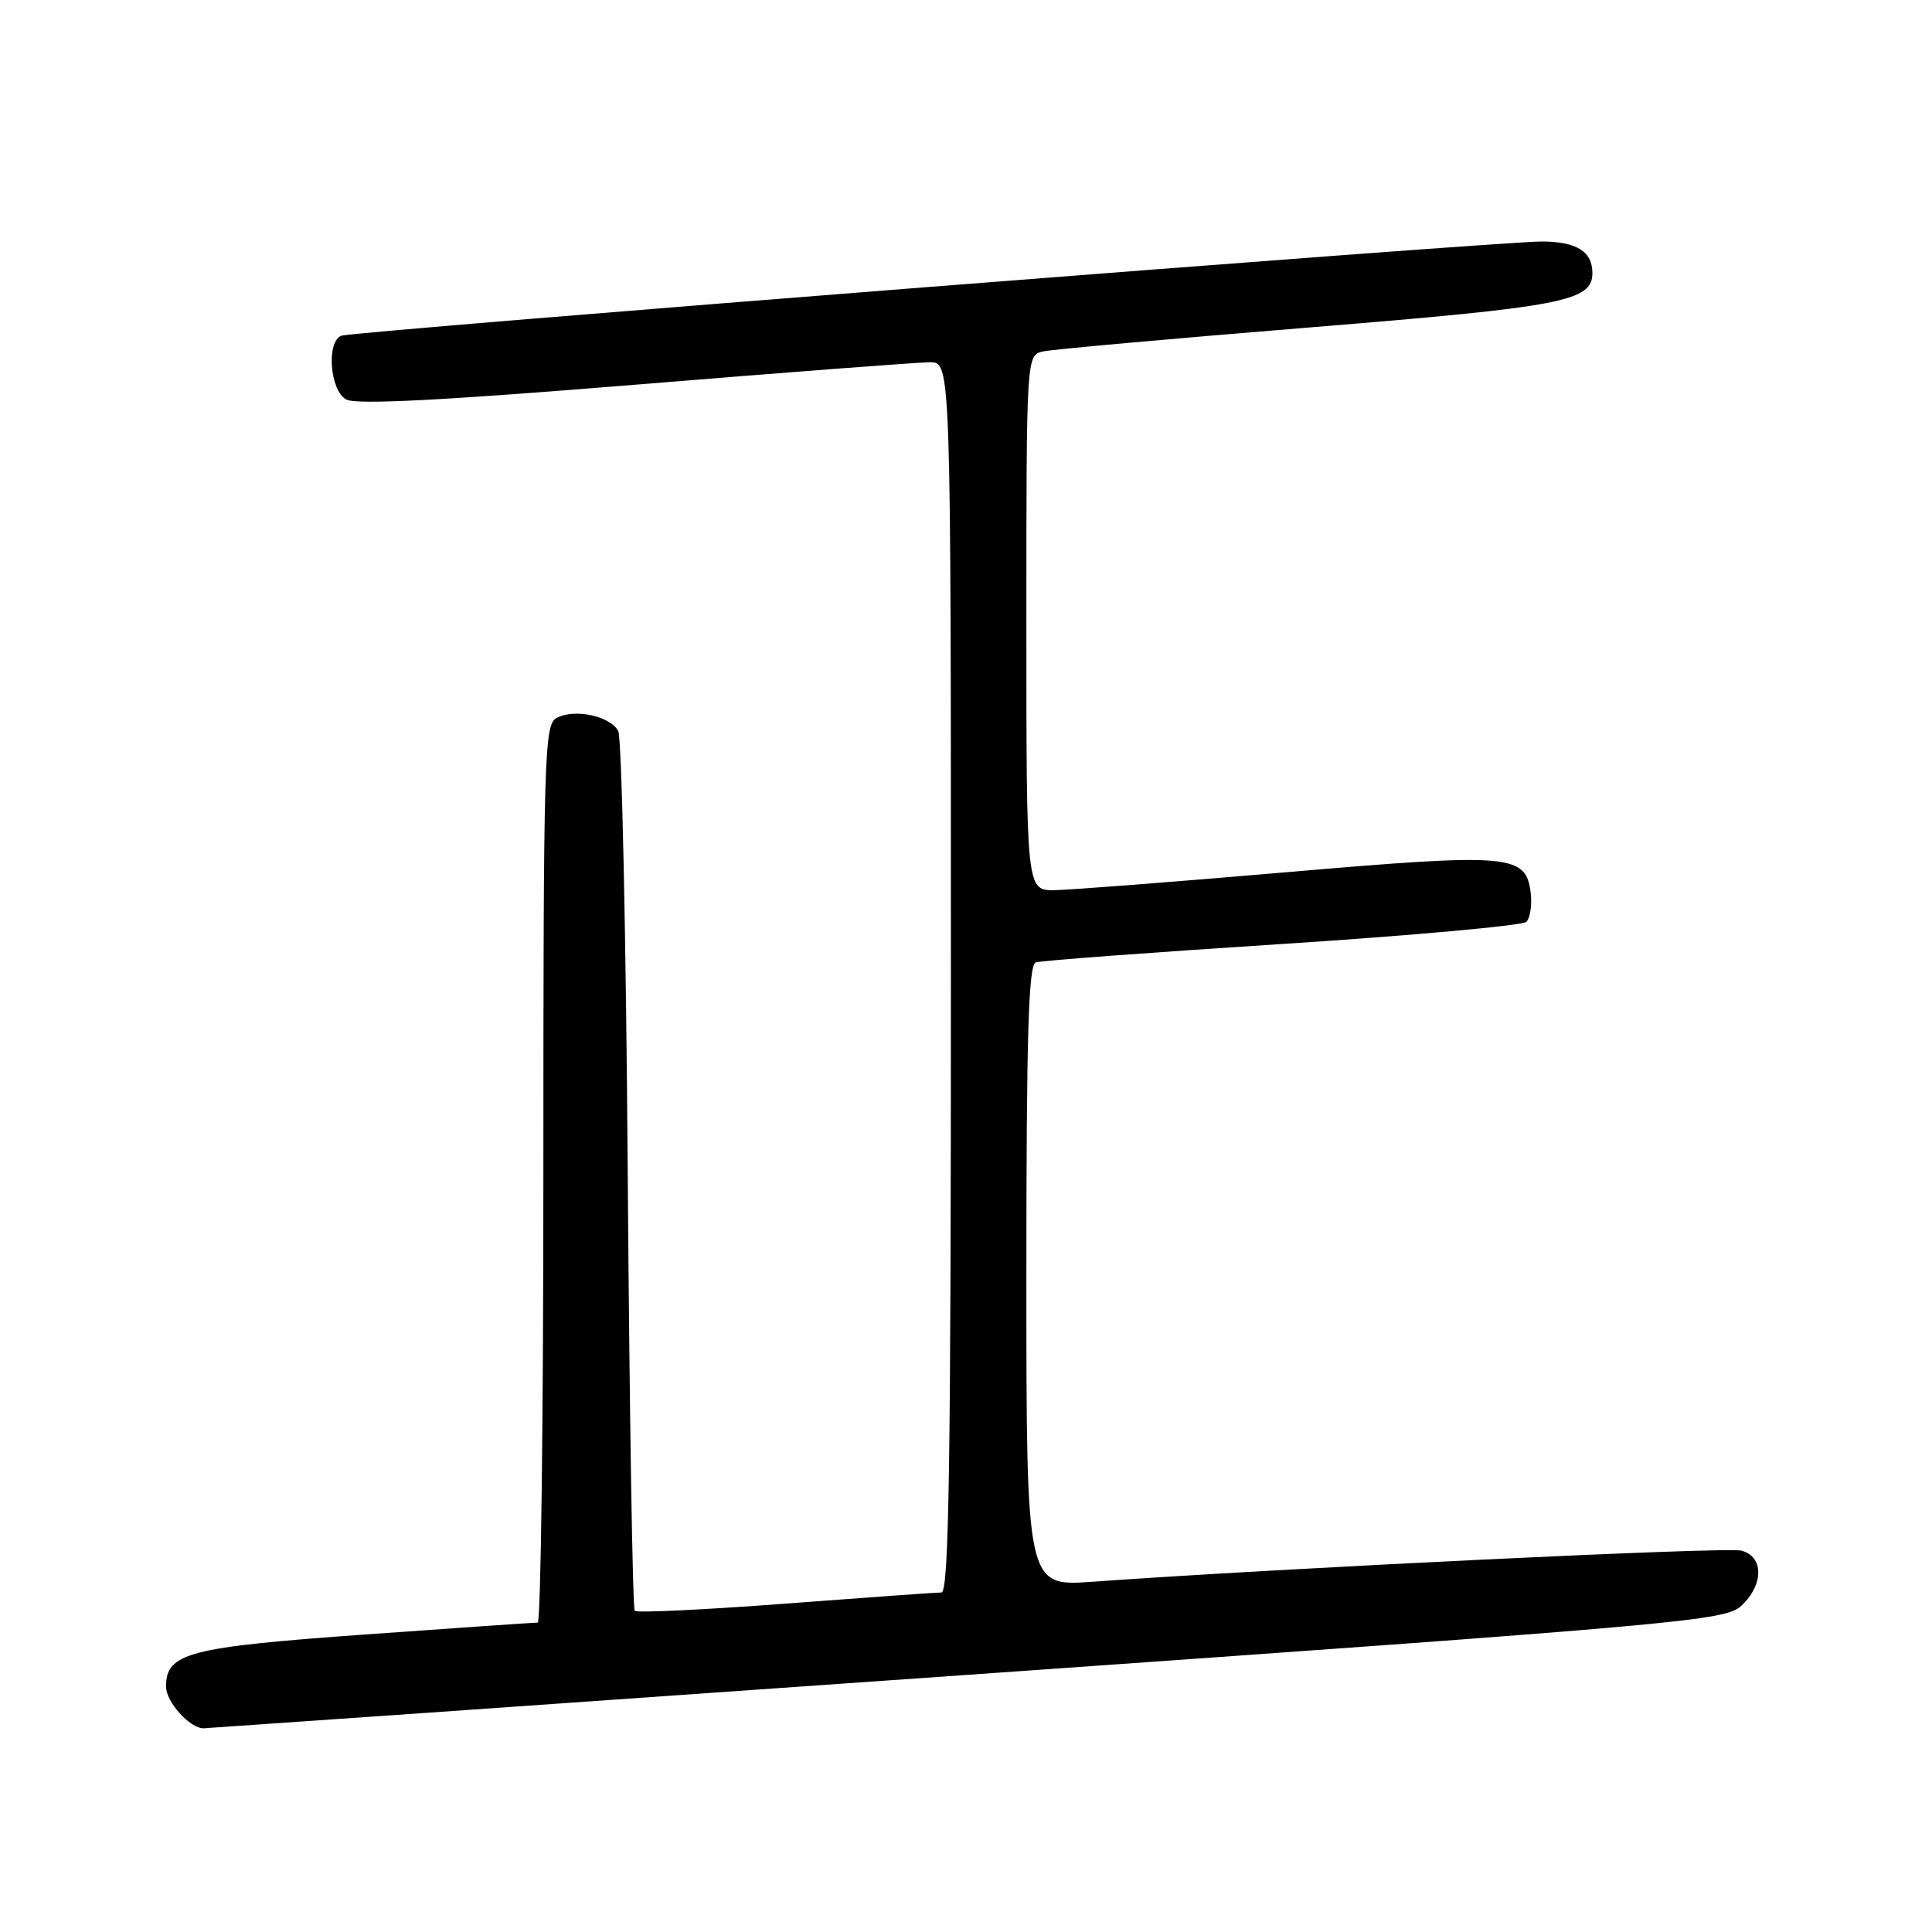 <?xml version="1.0" encoding="UTF-8" standalone="no"?>
<!DOCTYPE svg PUBLIC "-//W3C//DTD SVG 1.1//EN" "http://www.w3.org/Graphics/SVG/1.1/DTD/svg11.dtd" >
<svg xmlns="http://www.w3.org/2000/svg" xmlns:xlink="http://www.w3.org/1999/xlink" version="1.1" viewBox="0 0 256 256">
 <g >
 <path fill="currentColor"
d=" M 128.00 221.94 C 223.69 215.20 228.61 214.76 230.75 212.76 C 233.74 209.95 233.72 206.22 230.71 205.46 C 228.72 204.96 169.91 207.78 144.75 209.59 C 136.00 210.21 136.00 210.21 136.00 169.07 C 136.00 137.05 136.28 127.85 137.25 127.52 C 137.94 127.29 152.64 126.19 169.93 125.08 C 187.21 123.96 201.76 122.64 202.25 122.15 C 202.75 121.65 203.01 119.95 202.83 118.38 C 202.23 113.17 200.33 113.01 170.50 115.57 C 155.65 116.85 141.81 117.92 139.75 117.95 C 136.00 118.00 136.00 118.00 136.00 82.52 C 136.00 47.04 136.00 47.04 138.25 46.56 C 139.49 46.29 155.35 44.87 173.50 43.39 C 207.21 40.65 211.00 39.92 211.00 36.18 C 211.00 33.31 208.89 32.00 204.26 32.00 C 198.40 32.00 46.83 43.89 45.25 44.48 C 43.21 45.23 43.70 51.77 45.89 52.94 C 47.21 53.65 58.65 53.06 84.12 50.98 C 104.11 49.34 121.71 48.00 123.23 48.00 C 126.00 48.00 126.00 48.00 126.00 129.50 C 126.00 194.03 125.74 211.00 124.75 211.01 C 124.06 211.01 114.75 211.68 104.06 212.49 C 93.37 213.30 84.39 213.73 84.11 213.44 C 83.82 213.16 83.41 187.18 83.18 155.71 C 82.96 124.25 82.39 97.77 81.92 96.87 C 80.86 94.87 76.14 93.86 73.76 95.13 C 72.11 96.01 72.00 99.79 72.00 155.54 C 72.00 188.24 71.66 215.00 71.25 215.00 C 70.84 215.00 60.60 215.70 48.50 216.57 C 24.97 218.25 22.00 219.02 22.00 223.47 C 22.00 225.51 25.12 228.99 26.97 229.01 C 27.26 229.01 72.72 225.83 128.00 221.94 Z "/>
</g>
</svg>
